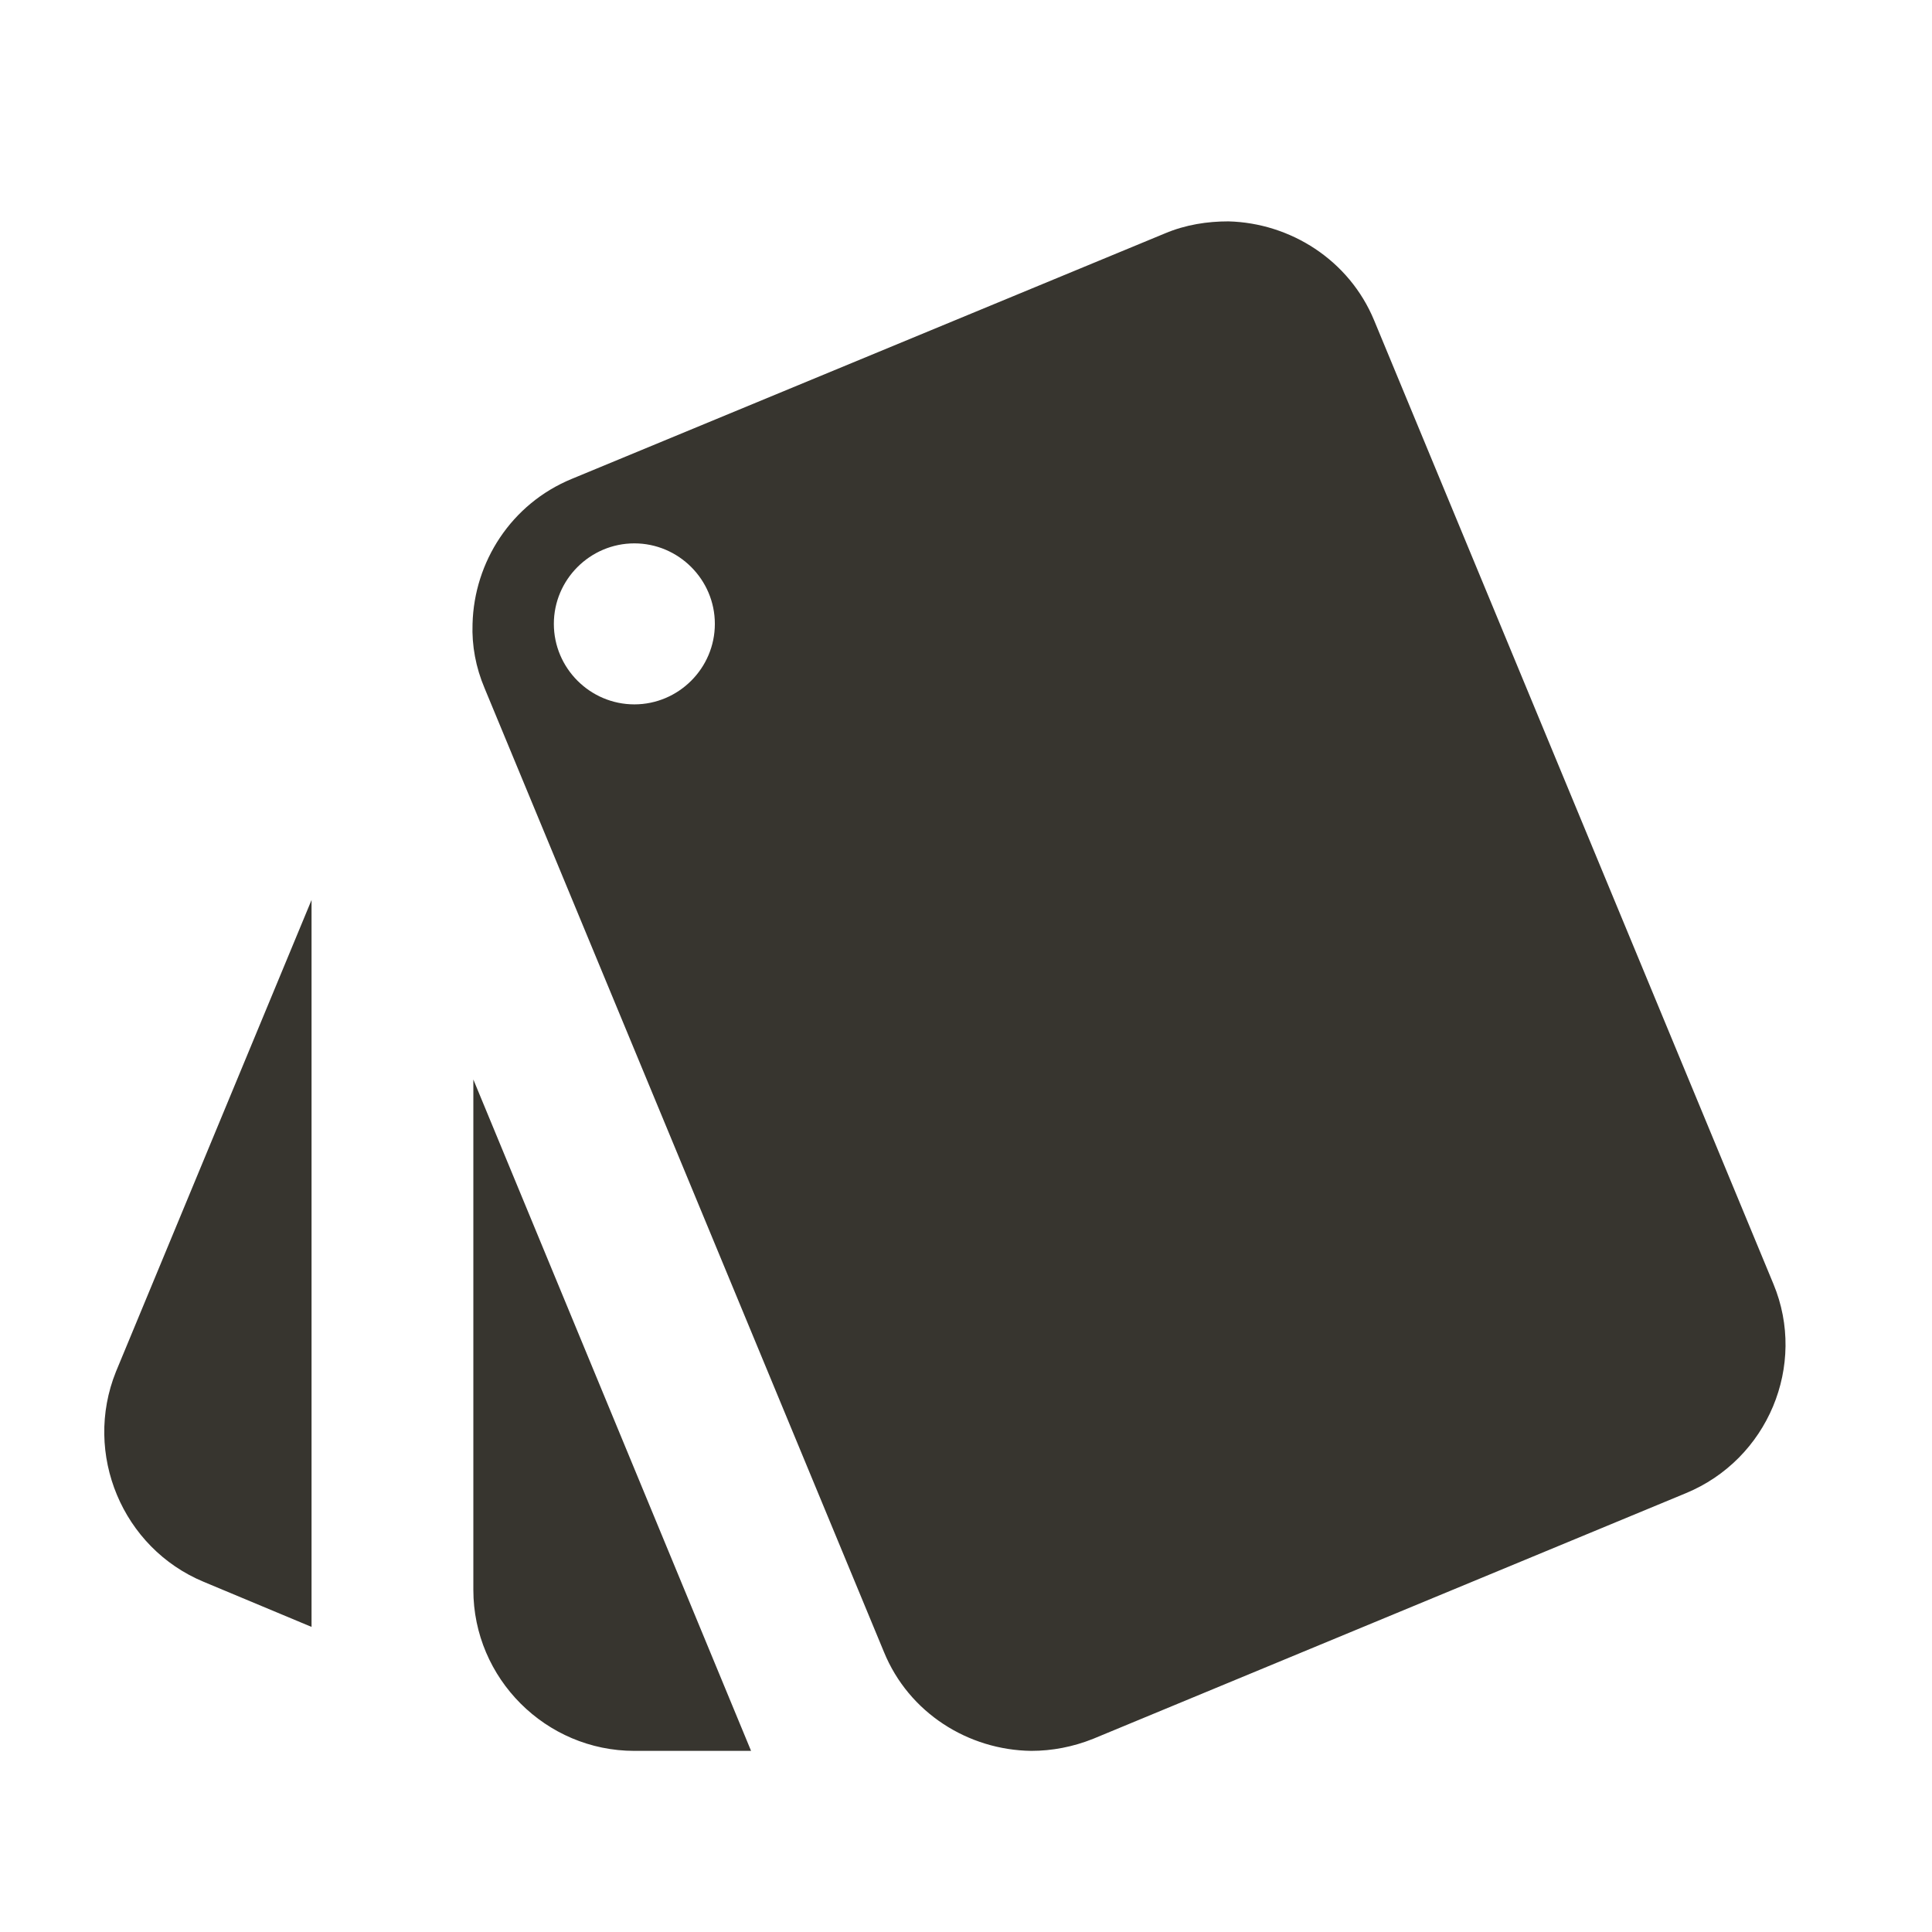 <!-- Generated by IcoMoon.io -->
<svg version="1.1" xmlns="http://www.w3.org/2000/svg" width="280" height="280" viewBox="0 0 280 280">
<title>mt-style</title>
<path fill="#37352f" d="M29.518 229.25l15.633 6.533v-105.35l-28.35 68.367c-4.783 11.9 0.933 25.55 12.717 30.45v0zM257.018 186.083l-57.867-139.65c-3.617-8.75-12.133-14.117-21.117-14.35-3.033 0-6.183 0.467-9.217 1.75l-85.983 35.583c-8.75 3.617-14.117 12.017-14.35 21-0.117 3.15 0.467 6.3 1.75 9.333l57.867 139.65c3.617 8.867 12.25 14.233 21.35 14.35 3.033 0 6.067-0.583 8.983-1.75l85.867-35.583c11.9-4.9 17.617-18.55 12.717-30.333v0zM91.935 102.083c-6.417 0-11.667-5.25-11.667-11.667s5.25-11.667 11.667-11.667c6.417 0 11.667 5.25 11.667 11.667s-5.25 11.667-11.667 11.667v0zM68.601 230.417c0 12.833 10.5 23.333 23.333 23.333h16.917l-40.25-97.3v73.967z"></path>
</svg>
